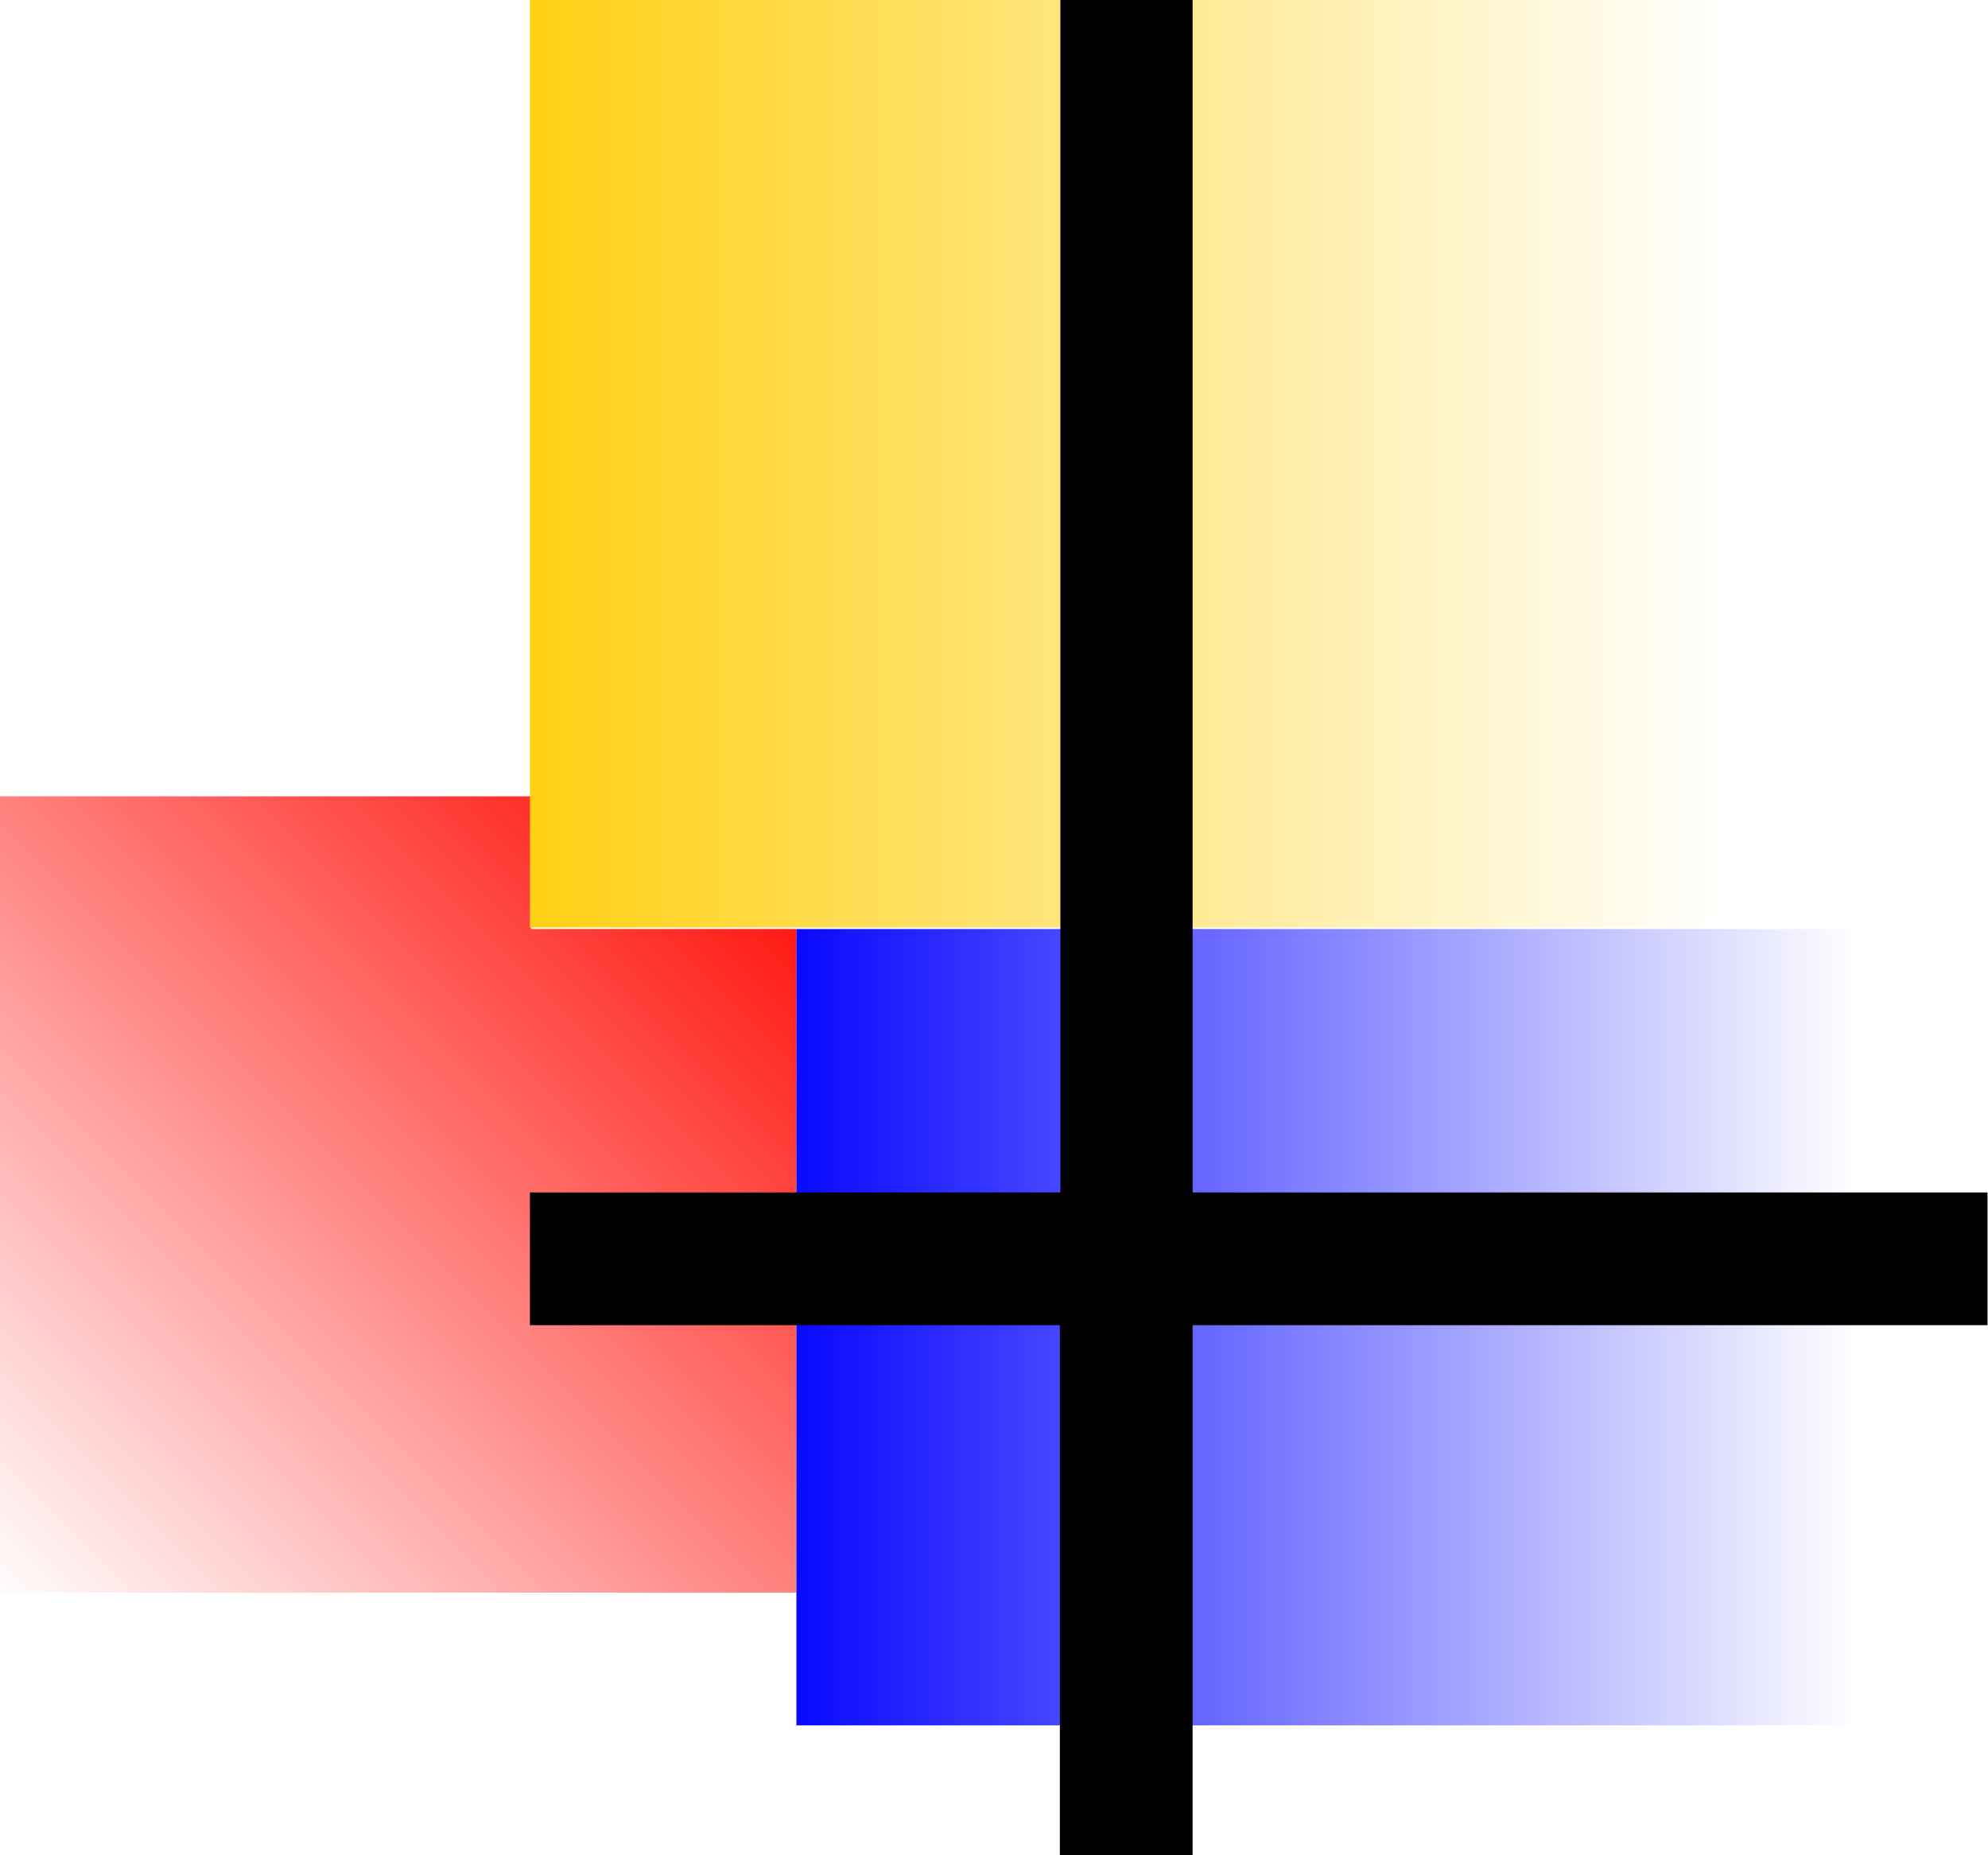 <svg xmlns="http://www.w3.org/2000/svg" xmlns:xlink="http://www.w3.org/1999/xlink" viewBox="0 0 3.969 3.704"><defs><linearGradient id="c"><stop offset="0" stop-color="#ff0900"/><stop offset="1" stop-color="#ff0909" stop-opacity="0"/></linearGradient><linearGradient id="b"><stop offset="0" stop-color="#0909ff"/><stop offset="1" stop-color="#0909ff" stop-opacity="0"/></linearGradient><linearGradient id="a"><stop offset="0" stop-color="#ffd013"/><stop offset="1" stop-color="#ffd013" stop-opacity="0"/></linearGradient><linearGradient id="f" x1="1.058" x2="3.44" y1="294.09" y2="294.09" gradientTransform="matrix(1 0 0 1.167 0 -48.883)" gradientUnits="userSpaceOnUse" xlink:href="#a"/><linearGradient id="e" x1="1.587" x2="3.704" y1="295.677" y2="295.677" gradientTransform="matrix(3.78 0 0 4.409 0 -1294.273)" gradientUnits="userSpaceOnUse" xlink:href="#b"/><linearGradient id="d" x1="1.587" x2="0" y1="294.883" y2="296.471" gradientTransform="matrix(3.78 0 0 3.78 0 -1108.52)" gradientUnits="userSpaceOnUse" xlink:href="#c"/></defs><path fill="url(#d)" d="M0 6v6h6V7H4V6H0z" transform="scale(.265)"/><path fill="url(#e)" d="M6 7v6h8V7H6z" transform="scale(.265)"/><path fill="url(#f)" d="M1.058 293.296h2.381v1.852H1.058z" transform="translate(0 -293.296)"/><path d="M2.117 0v2.381H1.058v.265h1.058v1.058h.265V2.646h1.587v-.265H2.381V0h-.265z"/></svg>